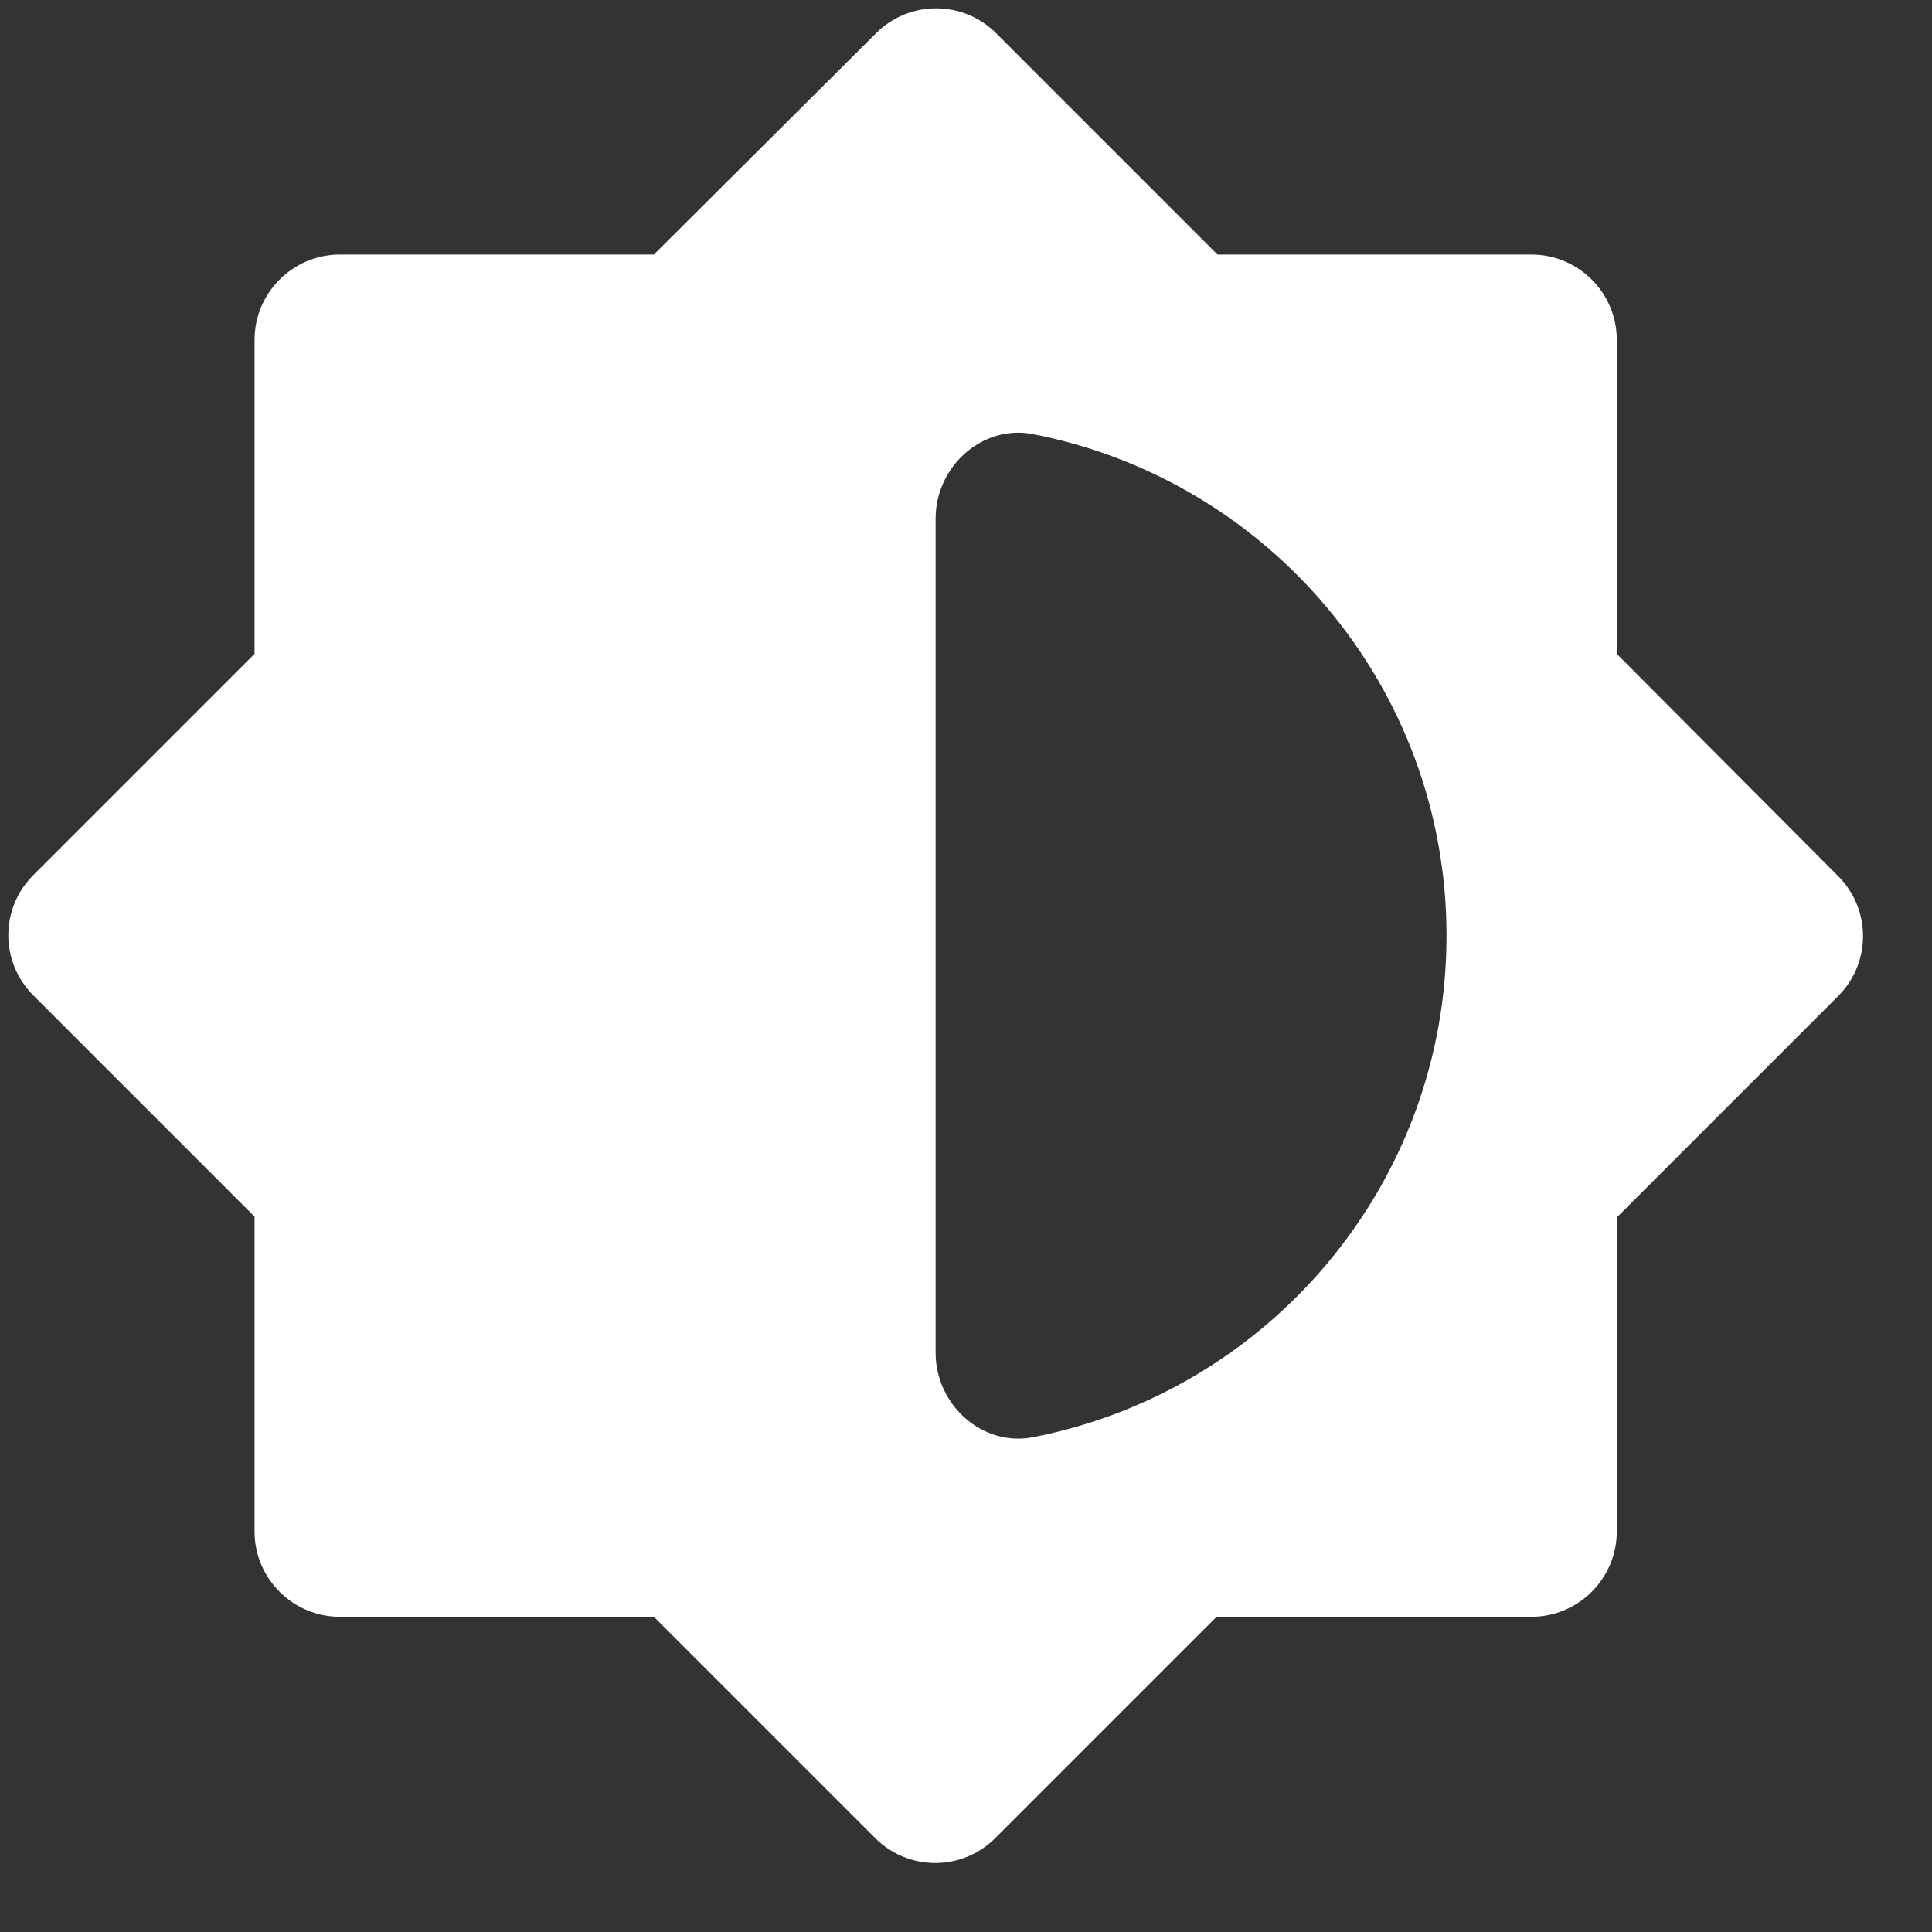 <svg width="25" height="25" viewBox="0 0 25 25" fill="none" xmlns="http://www.w3.org/2000/svg">
<rect x="0" y="0" width="25" height="25" fill="#333333" stroke="none"/>
<path d="M20.921 15.754L23.785 12.89C24.215 12.46 24.215 11.766 23.785 11.336L20.921 8.461V4.396C20.921 3.79 20.425 3.294 19.819 3.294H15.754L12.89 0.43C12.46 8.51668e-06 11.766 8.51668e-06 11.336 0.43L8.461 3.294H4.396C3.79 3.294 3.294 3.79 3.294 4.396V8.461L0.43 11.325C8.51668e-06 11.755 8.51668e-06 12.449 0.43 12.879L3.294 15.743V19.819C3.294 20.425 3.79 20.921 4.396 20.921H8.461L11.325 23.785C11.755 24.215 12.449 24.215 12.879 23.785L15.743 20.921H19.819C20.425 20.921 20.921 20.425 20.921 19.819V15.754ZM12.107 17.506V6.709C12.107 6.037 12.713 5.486 13.374 5.619C16.415 6.213 18.718 8.891 18.718 12.107C18.718 15.324 16.415 18.001 13.374 18.596C12.713 18.729 12.107 18.178 12.107 17.506Z" fill="white"/>
</svg>
